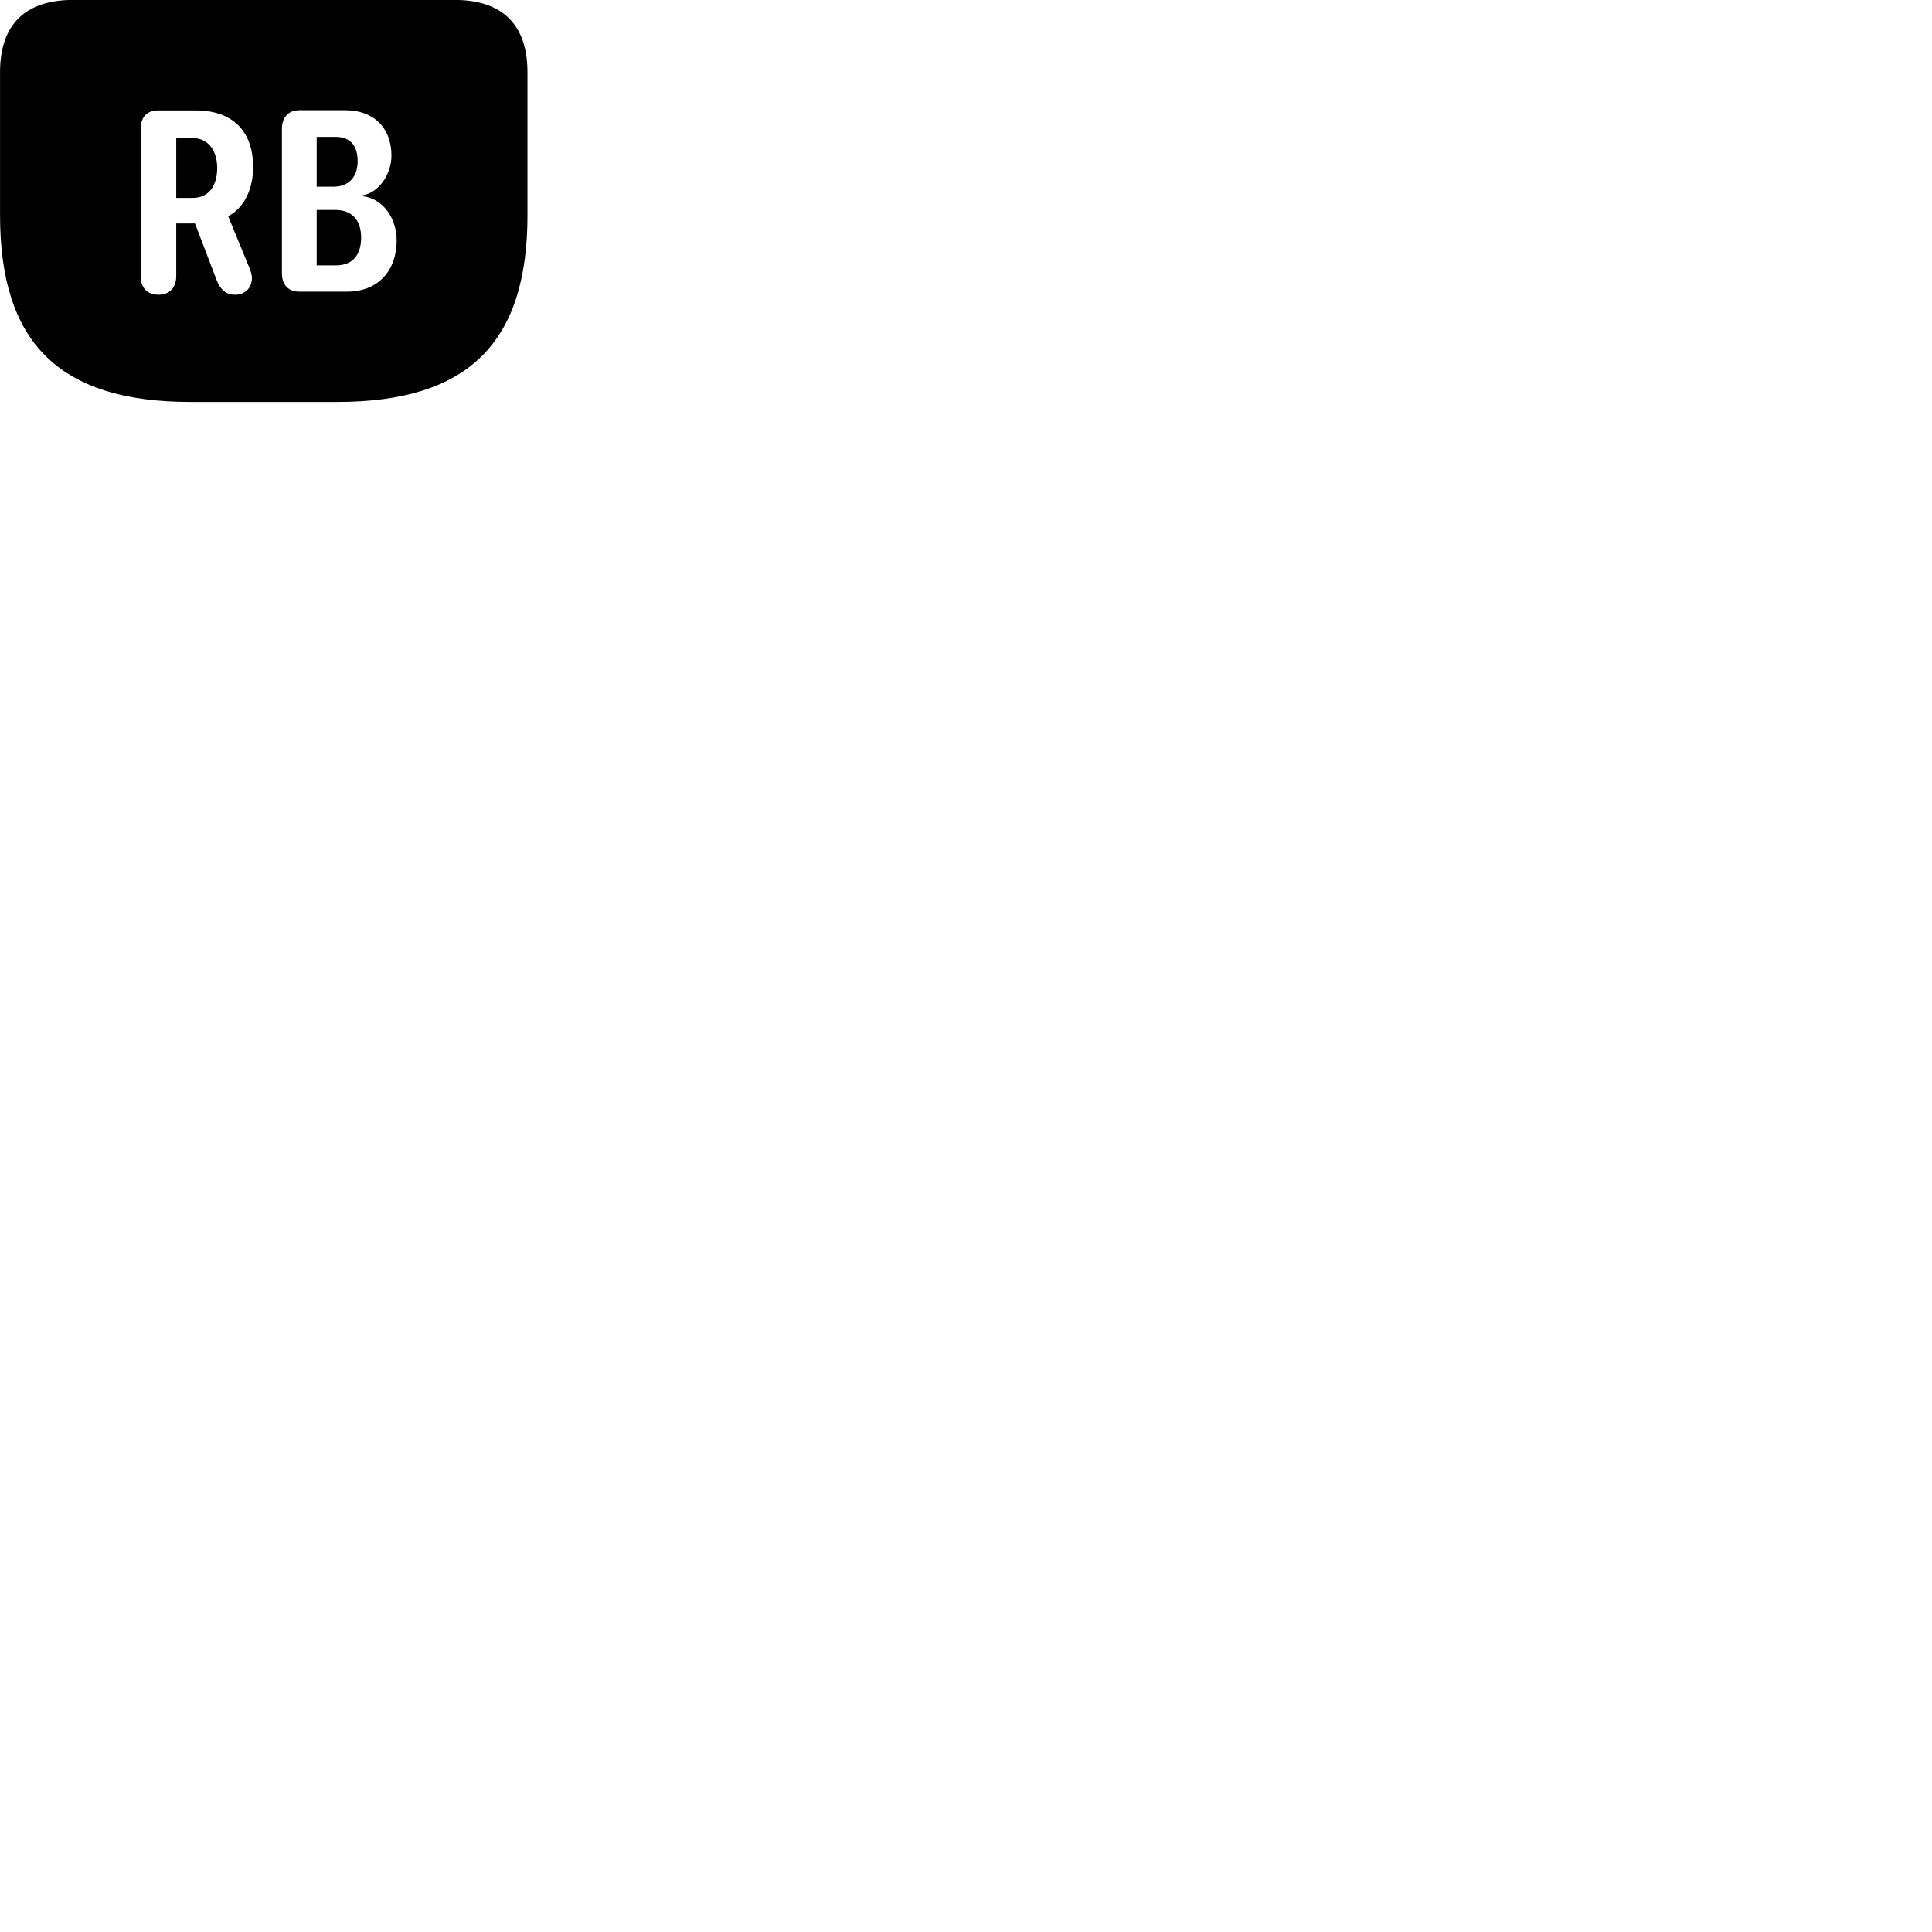 
        <svg xmlns="http://www.w3.org/2000/svg" viewBox="0 0 100 100">
            <path d="M9.872 20.805H17.442C24.292 20.805 27.302 17.695 27.302 11.136V3.736C27.302 1.276 26.002 -0.004 23.532 -0.004H3.782C1.302 -0.004 0.002 1.276 0.002 3.736V11.136C0.002 17.695 3.012 20.805 9.872 20.805ZM15.492 15.095C14.902 15.095 14.592 14.716 14.592 14.155V6.676C14.592 6.115 14.892 5.705 15.492 5.705H17.892C19.282 5.705 20.262 6.566 20.262 8.056C20.262 8.986 19.642 9.966 18.752 10.116V10.155C19.832 10.265 20.532 11.306 20.532 12.445C20.532 13.976 19.602 15.095 17.962 15.095ZM8.202 15.255C7.602 15.255 7.282 14.876 7.282 14.286V6.665C7.282 6.066 7.602 5.715 8.192 5.715H10.142C11.972 5.715 13.102 6.726 13.102 8.646C13.102 9.675 12.722 10.695 11.812 11.195L12.852 13.726C12.962 13.976 13.032 14.206 13.042 14.355C13.042 14.976 12.612 15.255 12.172 15.255C11.682 15.255 11.402 14.976 11.212 14.495L10.092 11.566H9.122V14.286C9.122 14.886 8.782 15.255 8.202 15.255ZM16.392 9.665H17.242C18.062 9.665 18.512 9.155 18.512 8.345C18.512 7.615 18.202 7.085 17.372 7.085H16.392ZM9.122 10.245H9.962C10.852 10.245 11.242 9.566 11.242 8.695C11.242 7.825 10.802 7.146 9.962 7.146H9.122ZM16.392 13.736H17.392C18.272 13.736 18.692 13.175 18.692 12.296C18.692 11.335 18.162 10.866 17.352 10.866H16.392Z" />
        </svg>
    